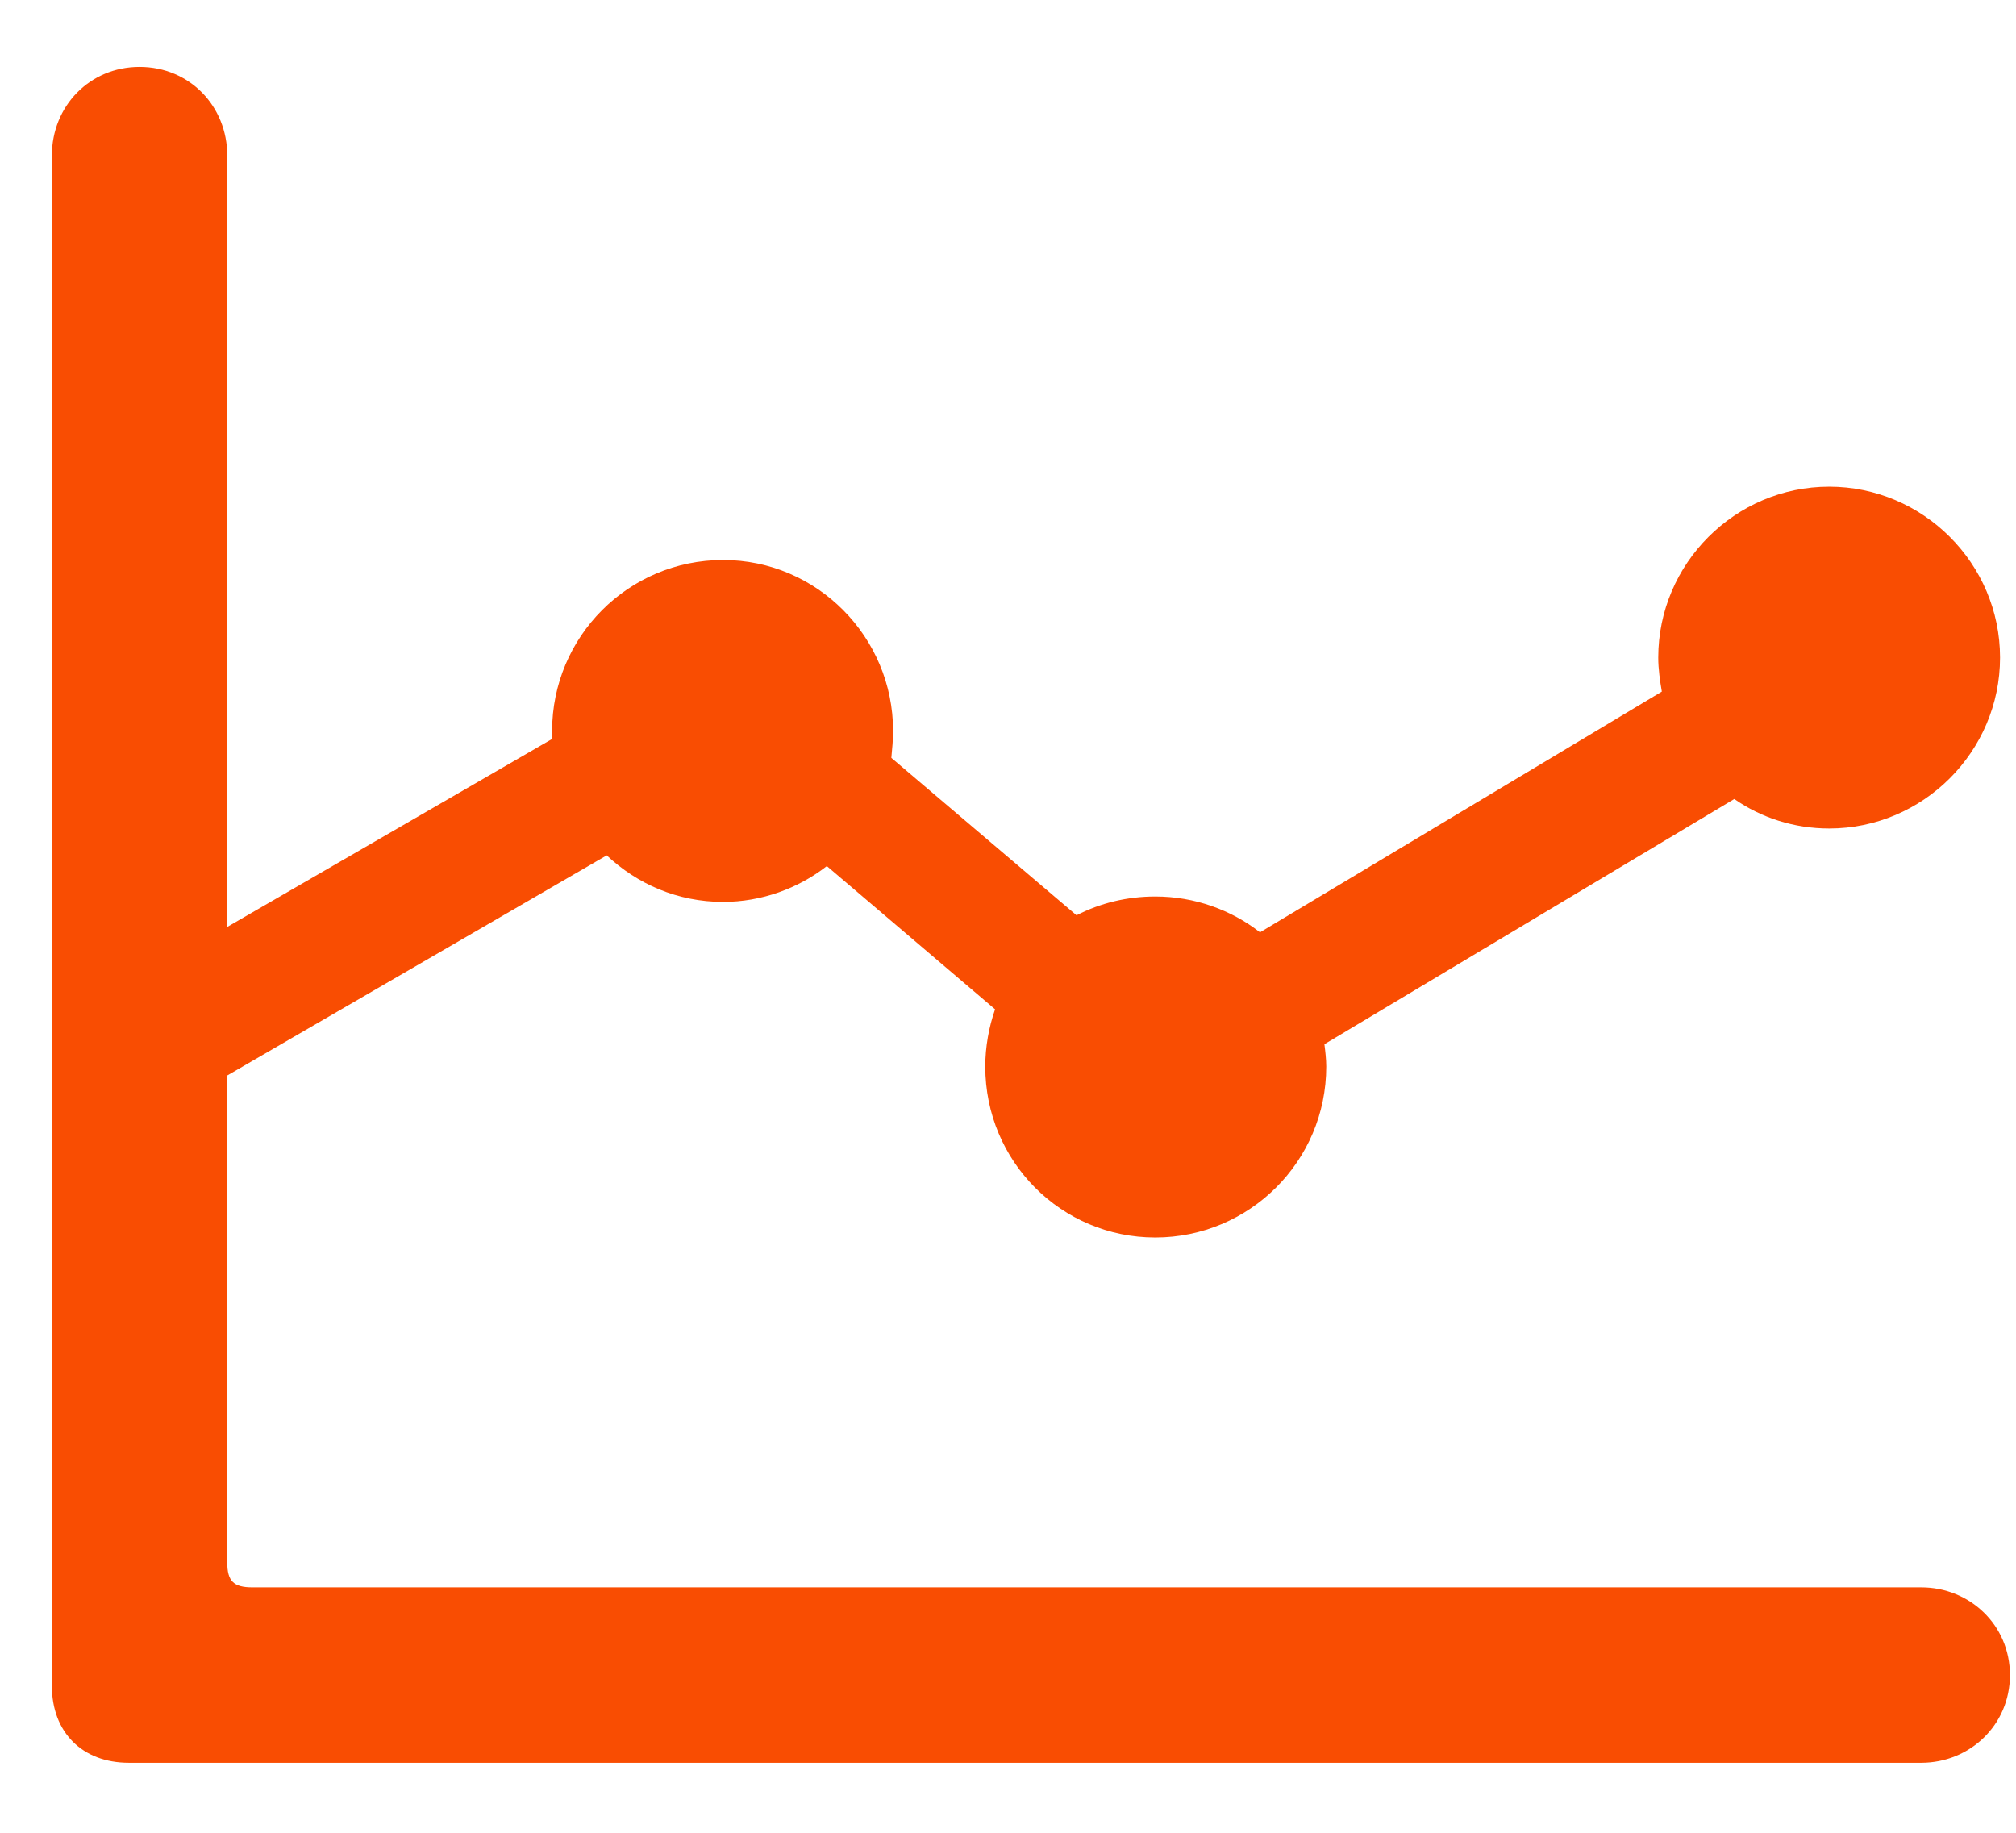 <svg width="22" height="20" viewBox="0 0 22 20" fill="none" xmlns="http://www.w3.org/2000/svg">
<path d="M0.566 18.396V1.697C0.566 1.16 0.977 0.73 1.523 0.73C2.07 0.73 2.48 1.16 2.48 1.697V10.115L6.025 8.064C6.025 8.035 6.025 8.006 6.025 7.977C6.025 6.951 6.855 6.111 7.891 6.111C8.916 6.111 9.746 6.951 9.746 7.977C9.746 8.074 9.736 8.172 9.727 8.27L11.748 9.988C12.012 9.852 12.305 9.783 12.607 9.783C13.037 9.783 13.438 9.93 13.75 10.174L18.135 7.547C18.115 7.43 18.096 7.303 18.096 7.176C18.096 6.15 18.936 5.311 19.961 5.311C20.986 5.311 21.826 6.15 21.826 7.176C21.826 8.201 20.986 9.041 19.961 9.041C19.58 9.041 19.219 8.924 18.926 8.719L14.453 11.395C14.463 11.473 14.473 11.56 14.473 11.639C14.473 12.674 13.633 13.504 12.607 13.504C11.582 13.504 10.752 12.674 10.752 11.639C10.752 11.424 10.791 11.209 10.859 11.014L9.023 9.451C8.711 9.695 8.311 9.842 7.891 9.842C7.393 9.842 6.953 9.646 6.621 9.334L2.48 11.736V17.049C2.48 17.254 2.549 17.322 2.754 17.322H20.967C21.494 17.322 21.934 17.732 21.934 18.279C21.934 18.826 21.494 19.236 20.967 19.236H1.406C0.898 19.236 0.566 18.904 0.566 18.396Z" fill="#F94D02"/>
</svg>

